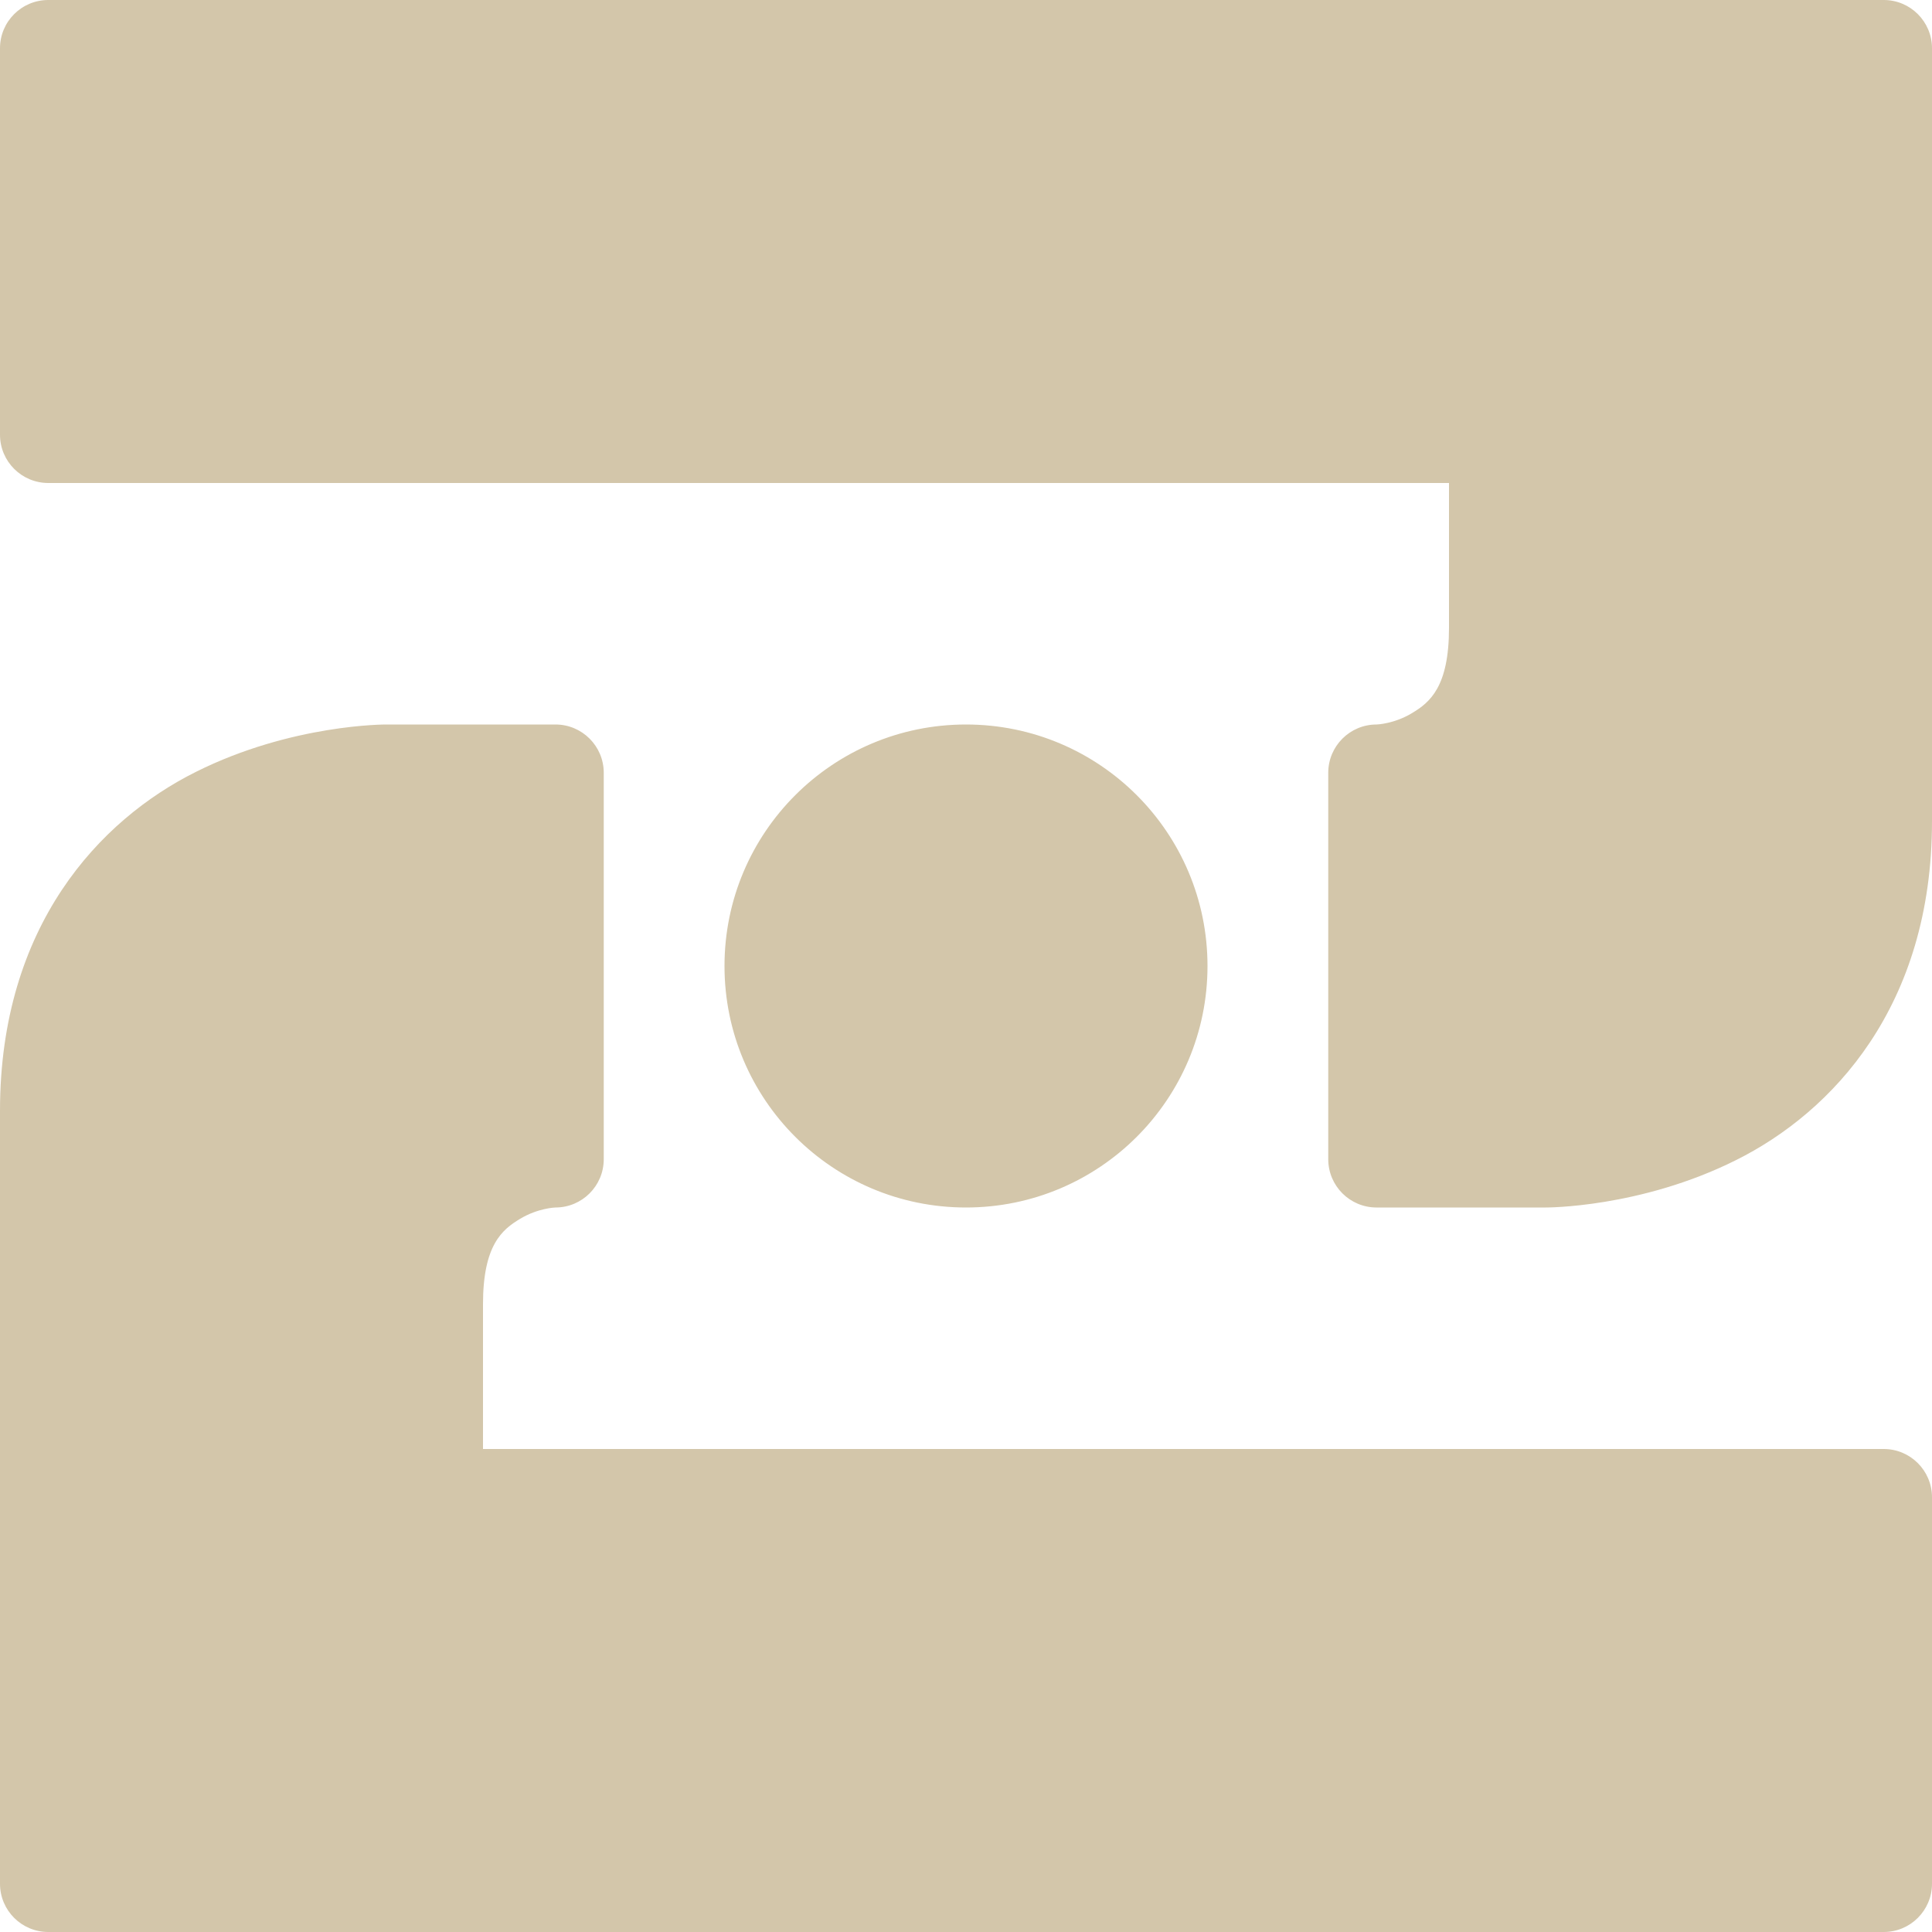<svg xmlns="http://www.w3.org/2000/svg" width="16" height="16" version="1.1">
 <path style="fill:#d3c6aa" d="M 0.4,0 C 0.179,-1.9396175e-4 -1.9396175e-4,0.179 0,0.4 V 3.6 C -1.9395068e-4,3.821 0.179,4 0.4,4 H 12 V 5.199 C 12,5.688 11.842,5.817 11.693,5.906 11.544,5.996 11.4,6 11.4,6 11.179,6 11,6.179 11,6.4 V 9.6 C 11,9.821 11.179,10 11.4,10 h 1.4 c 0,0 0.783,0.005 1.578,-0.393 C 15.174,9.21 16,8.334 16,6.801 V 0.4 C 16,0.179 15.821,-1.9417201e-4 15.6,0 Z M 3.199,6 c 0,0 -0.783,-0.005 -1.578,0.393 C 0.826,6.79 0,7.666 0,9.199 V 15.6 C -1.9417201e-4,15.821 0.179,16 0.4,16 H 15.6 C 15.821,16 16,15.821 16,15.6 V 12.4 C 16,12.179 15.821,12 15.6,12 H 4 V 10.801 C 4,10.312 4.158,10.183 4.307,10.094 4.456,10.004 4.6,10 4.6,10 4.821,10 5,9.821 5,9.6 V 6.4 C 5,6.179 4.821,6 4.6,6 Z M 8,6 C 6.895,6 6,6.895 6,8 6,9.105 6.895,10 8,10 9.105,10 10,9.105 10,8 10,6.895 9.105,6 8,6 Z"/>
</svg>
